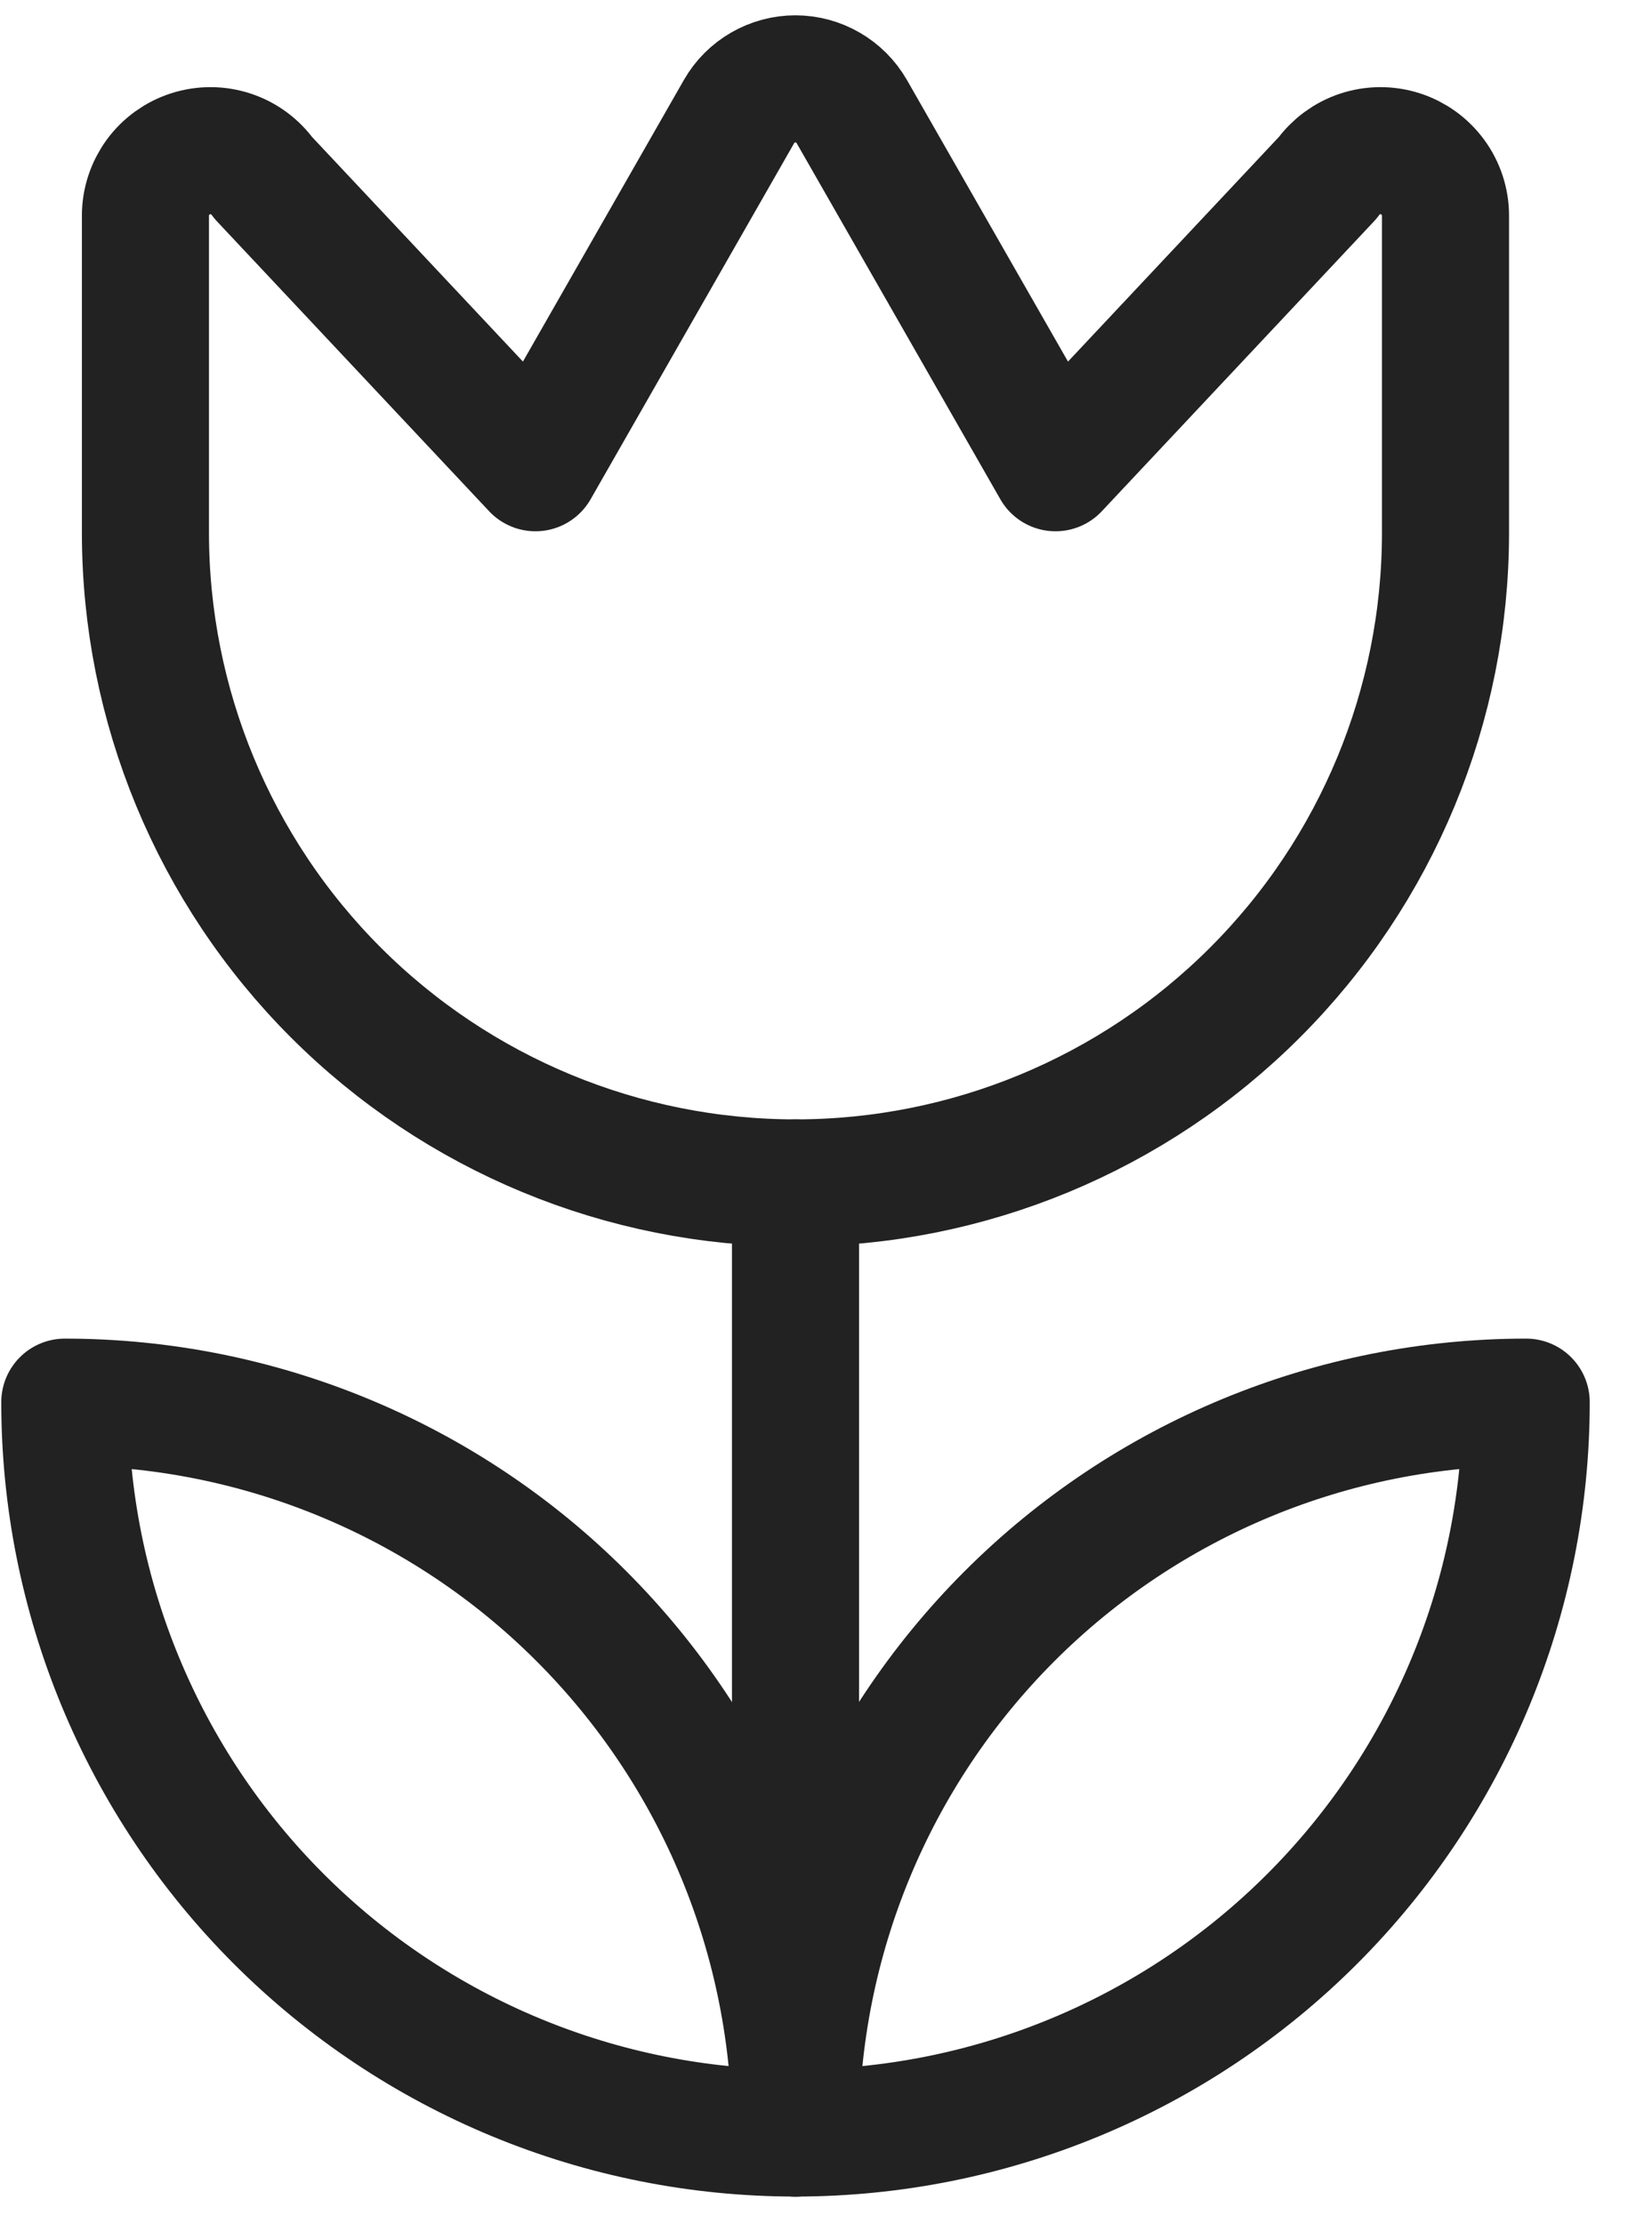 <svg width="26" height="35" viewBox="0 0 26 35" fill="none" xmlns="http://www.w3.org/2000/svg">
<path d="M12.52 18.614V33.564" stroke="#222223" stroke-width="2" stroke-linecap="round" stroke-linejoin="round"/>
<path d="M1.02 22.064C2.53 22.064 4.025 22.361 5.42 22.939C6.816 23.517 8.084 24.364 9.151 25.432C10.219 26.5 11.066 27.768 11.644 29.163C12.222 30.558 12.52 32.054 12.52 33.564C9.47 33.564 6.545 32.352 4.388 30.196C2.231 28.039 1.02 25.114 1.02 22.064Z" stroke="#222223" stroke-width="2" stroke-linecap="round" stroke-linejoin="round"/>
<path d="M24.02 22.064C20.97 22.064 18.045 23.275 15.888 25.432C13.731 27.589 12.52 30.514 12.52 33.564C15.57 33.564 18.495 32.352 20.651 30.196C22.808 28.039 24.02 25.114 24.02 22.064Z" stroke="#222223" stroke-width="2" stroke-linecap="round" stroke-linejoin="round"/>
<path d="M2.289 8.383V3.392C2.289 3.176 2.359 2.965 2.486 2.79C2.614 2.615 2.794 2.486 3 2.42C3.207 2.354 3.429 2.355 3.634 2.423C3.84 2.491 4.018 2.623 4.144 2.799L8.427 7.36L11.632 1.754C11.721 1.598 11.85 1.469 12.006 1.379C12.162 1.289 12.338 1.241 12.518 1.241C12.698 1.241 12.875 1.289 13.03 1.379C13.186 1.469 13.315 1.598 13.405 1.754L16.612 7.36L20.895 2.799C21.021 2.623 21.2 2.491 21.405 2.423C21.611 2.355 21.833 2.354 22.039 2.42C22.245 2.486 22.425 2.616 22.553 2.791C22.681 2.966 22.75 3.177 22.75 3.393V8.383C22.75 11.097 21.672 13.699 19.753 15.617C17.835 17.536 15.233 18.614 12.52 18.614C9.806 18.614 7.204 17.536 5.285 15.617C3.367 13.699 2.289 11.097 2.289 8.383Z" stroke="#222223" stroke-width="2" stroke-linecap="round" stroke-linejoin="round"/>
</svg>
